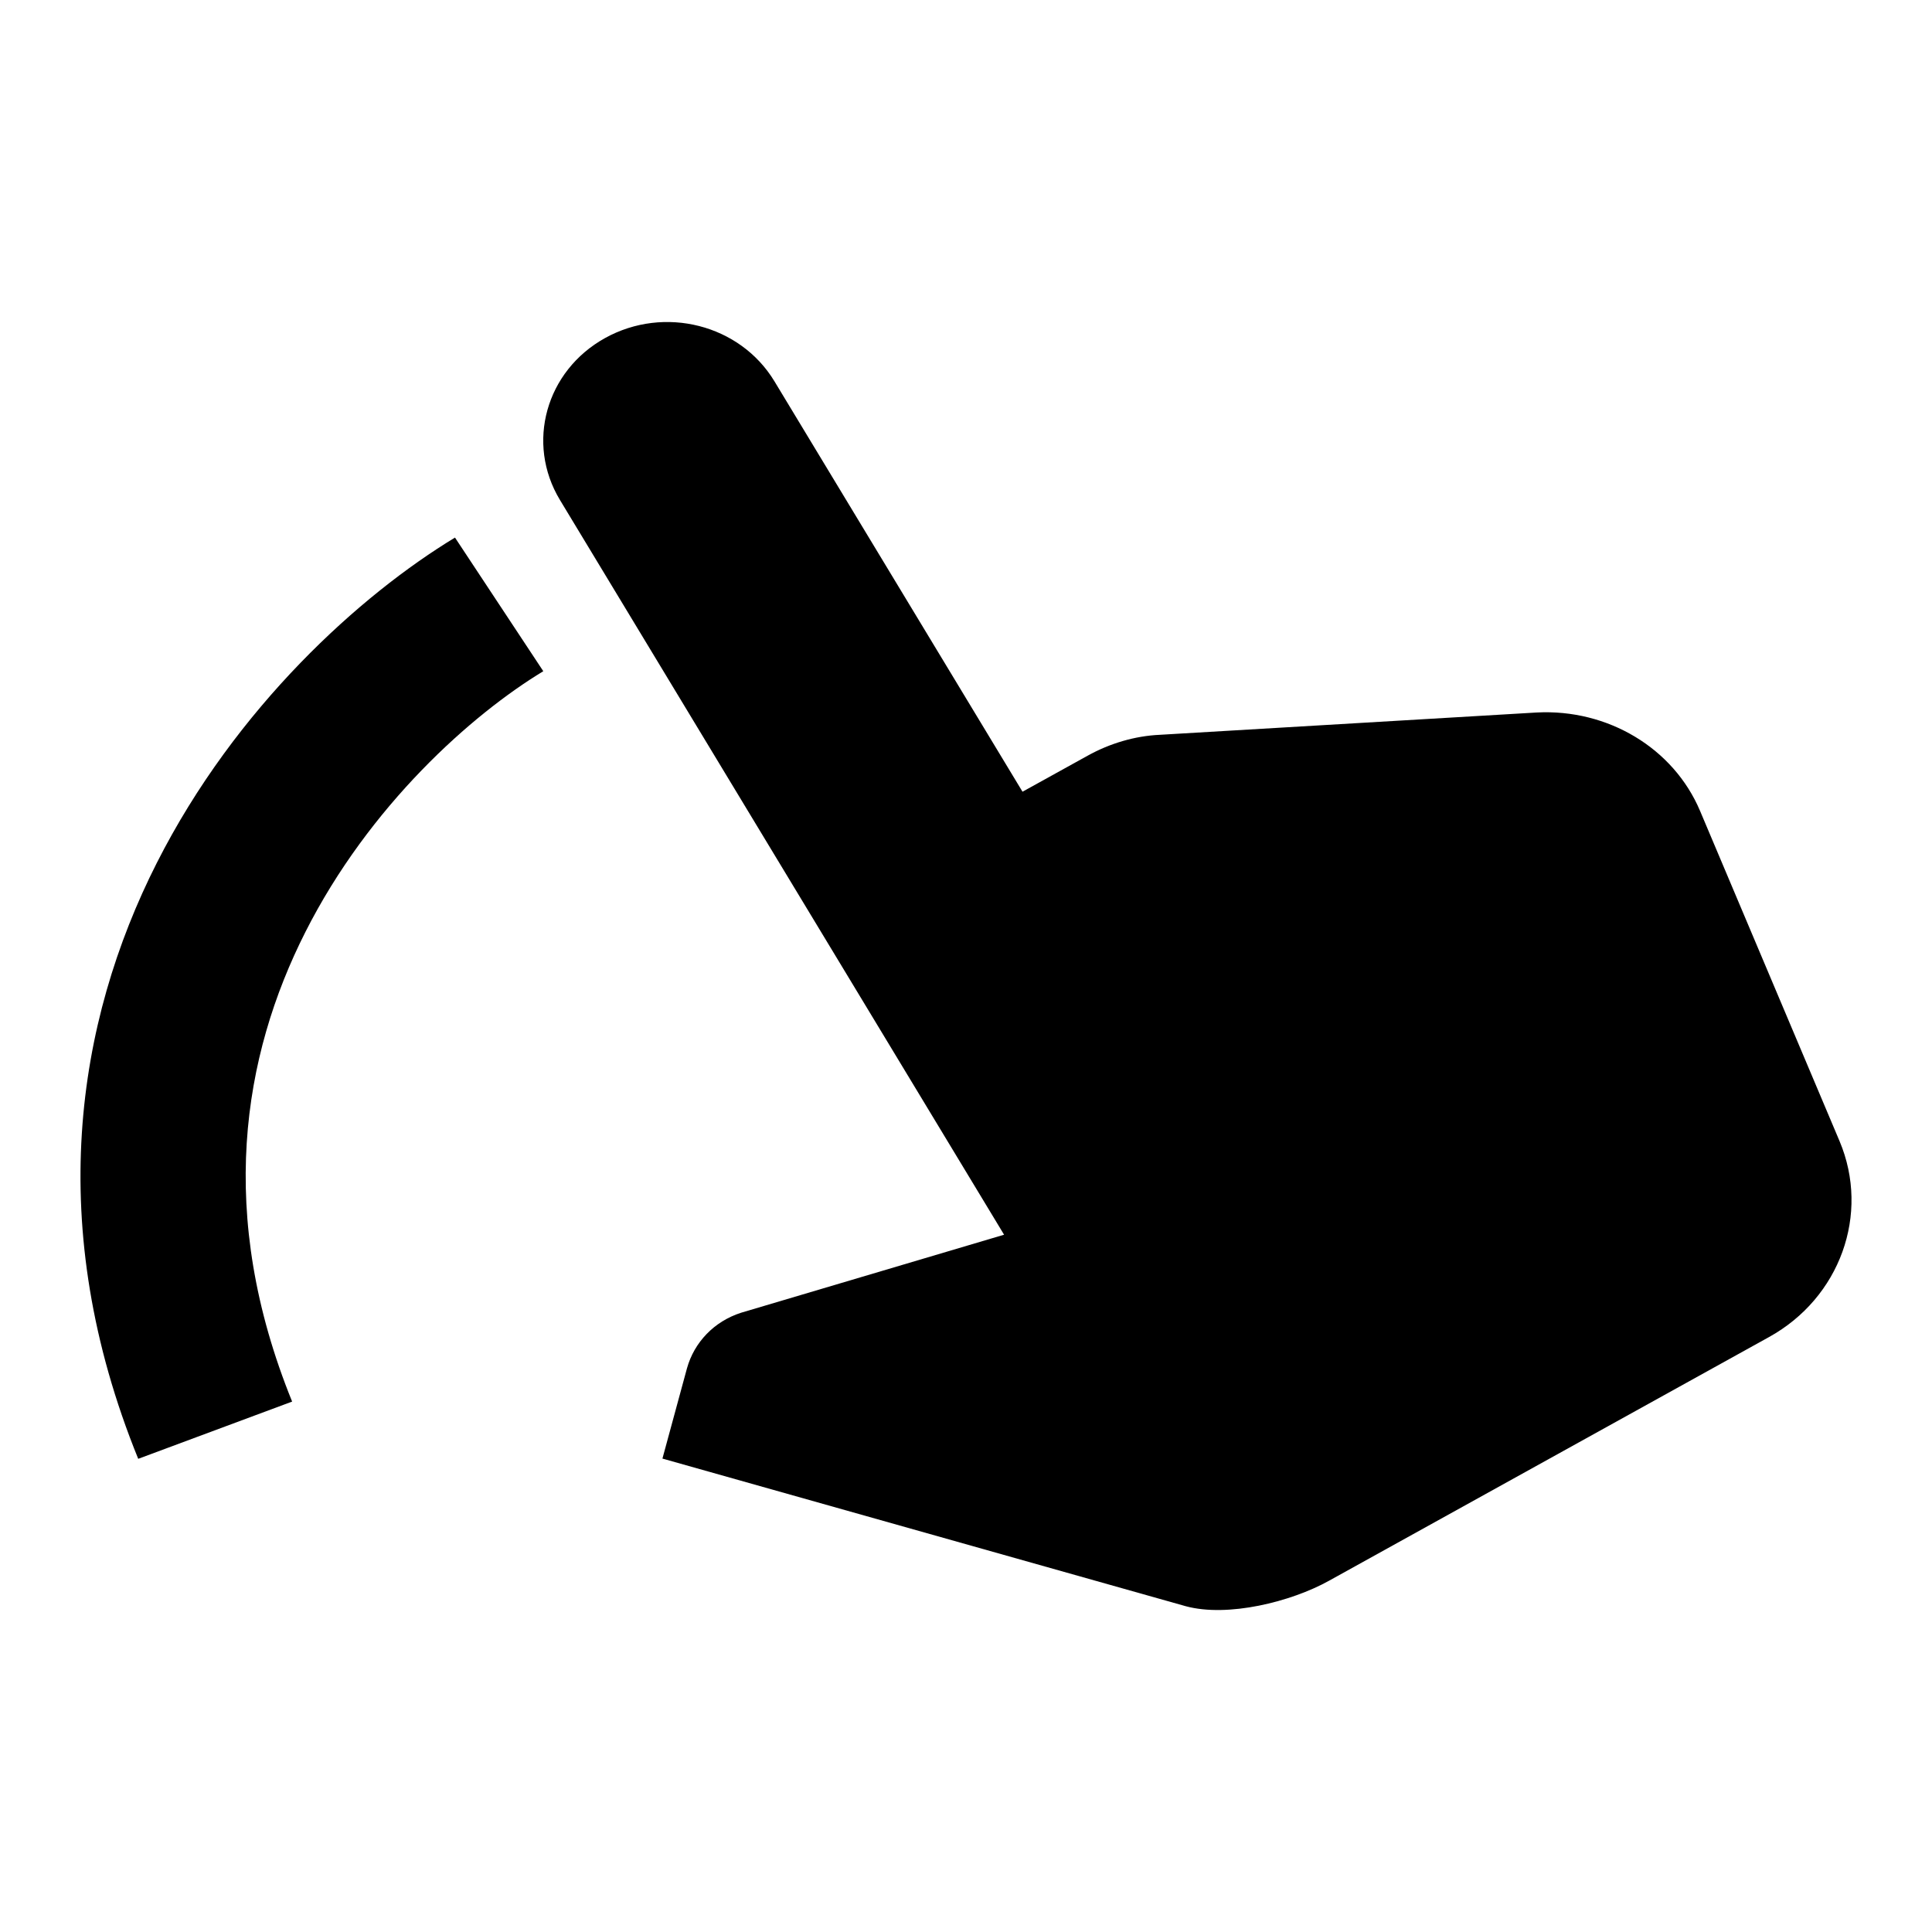 <svg width="24" height="24" viewBox="0 0 24 24" fill="none" xmlns="http://www.w3.org/2000/svg">
<path d="M21.119 10.074L22.851 14.174C23.235 15.084 22.855 16.123 21.976 16.609L16.507 19.638C16.036 19.899 15.253 20.094 14.73 19.953L8.229 18.119L8.534 16.997C8.624 16.675 8.87 16.415 9.207 16.307L12.473 15.338L6.956 6.211C6.53 5.506 6.78 4.607 7.517 4.199C8.254 3.791 9.193 4.031 9.62 4.736L12.702 9.835L13.51 9.388C13.785 9.235 14.097 9.142 14.408 9.128L19.088 8.851C19.972 8.804 20.789 9.293 21.119 10.074Z" fill="currentColor"/>
<path fill-rule="evenodd" clip-rule="evenodd" d="M1.947 10.721C2.931 8.778 4.484 7.386 5.652 6.678L6.749 8.338C5.859 8.877 4.589 10.006 3.794 11.577C3.015 13.116 2.684 15.084 3.629 17.411L1.717 18.122C0.543 15.233 0.947 12.696 1.947 10.721Z" fill="currentColor"/>
</svg>
